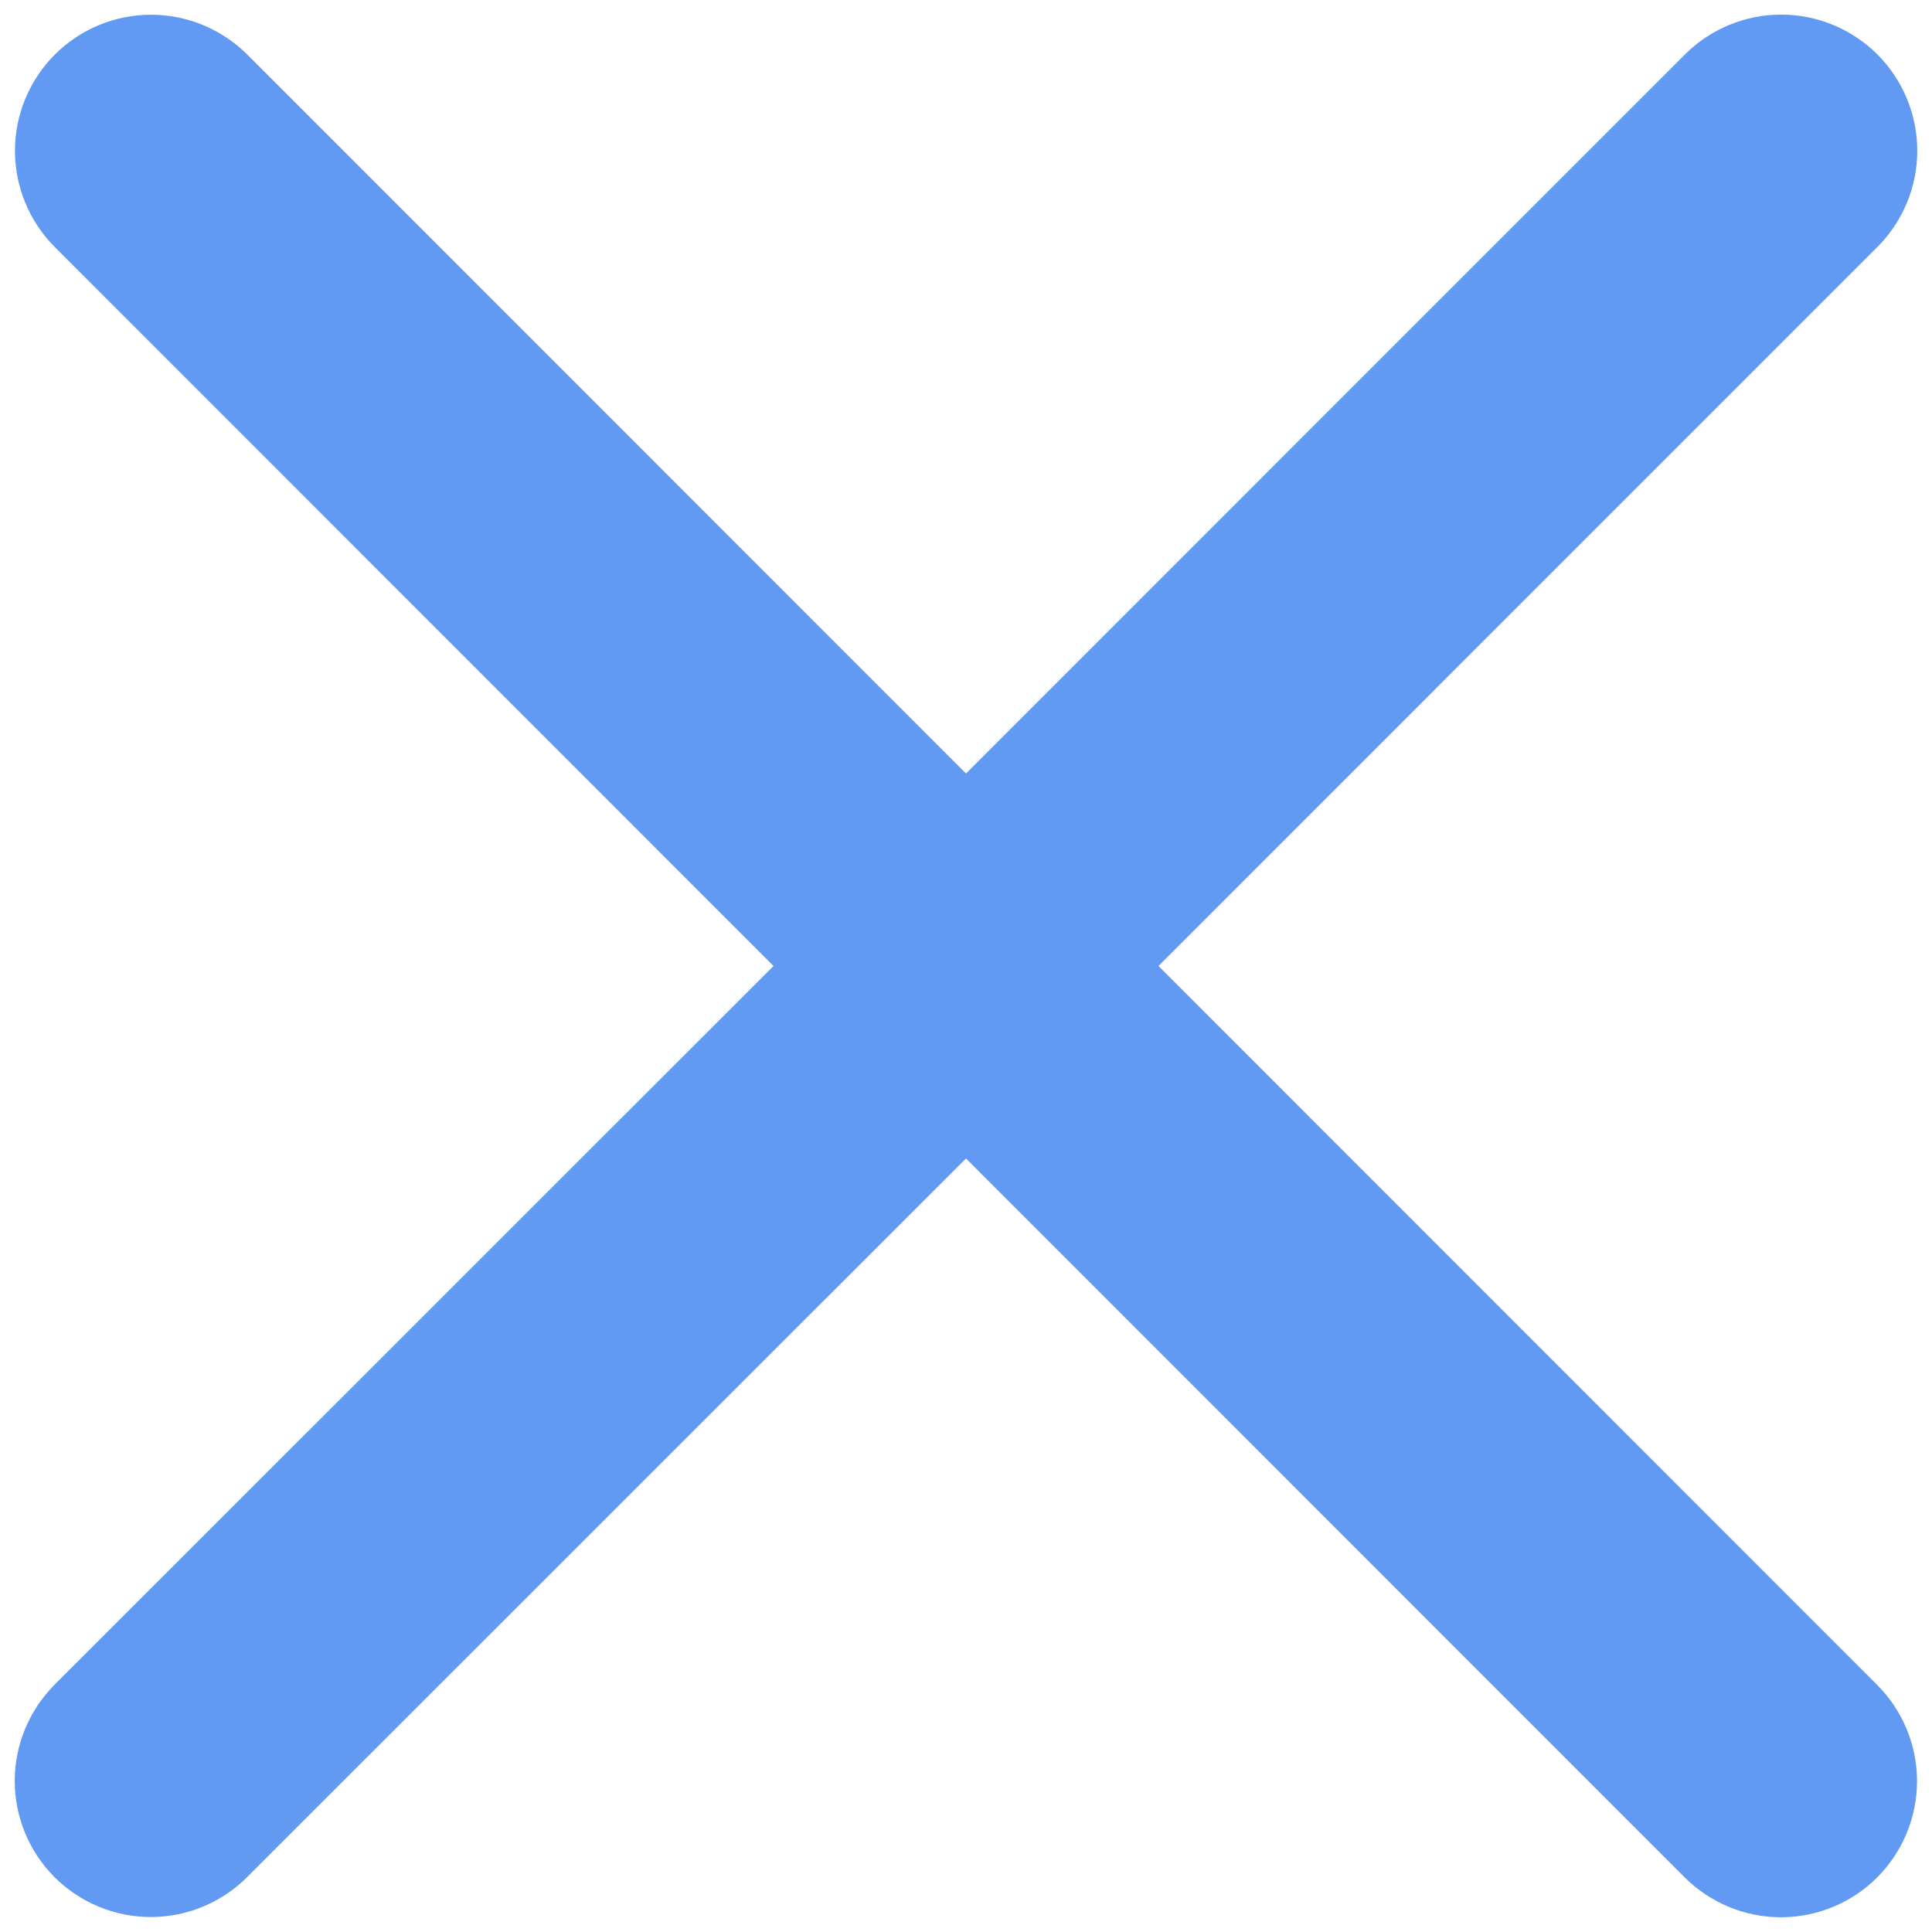 <svg width="16" height="16" viewBox="0 0 16 16" fill="none" xmlns="http://www.w3.org/2000/svg">
<path d="M15.546 13.954C15.757 14.165 15.876 14.452 15.876 14.751C15.876 15.05 15.757 15.336 15.546 15.548C15.335 15.759 15.048 15.878 14.749 15.878C14.45 15.878 14.164 15.759 13.952 15.548L8 9.594L2.046 15.546C1.835 15.757 1.548 15.876 1.249 15.876C0.95 15.876 0.663 15.757 0.452 15.546C0.241 15.335 0.122 15.048 0.122 14.749C0.122 14.45 0.241 14.164 0.452 13.952L6.406 8L0.454 2.046C0.243 1.835 0.124 1.548 0.124 1.249C0.124 0.95 0.243 0.663 0.454 0.452C0.665 0.241 0.952 0.122 1.251 0.122C1.55 0.122 1.836 0.241 2.048 0.452L8 6.406L13.954 0.451C14.165 0.24 14.452 0.121 14.751 0.121C15.05 0.121 15.336 0.24 15.548 0.451C15.759 0.663 15.878 0.949 15.878 1.248C15.878 1.547 15.759 1.834 15.548 2.045L9.594 8L15.546 13.954Z" fill="#6199F3"/>
</svg>
